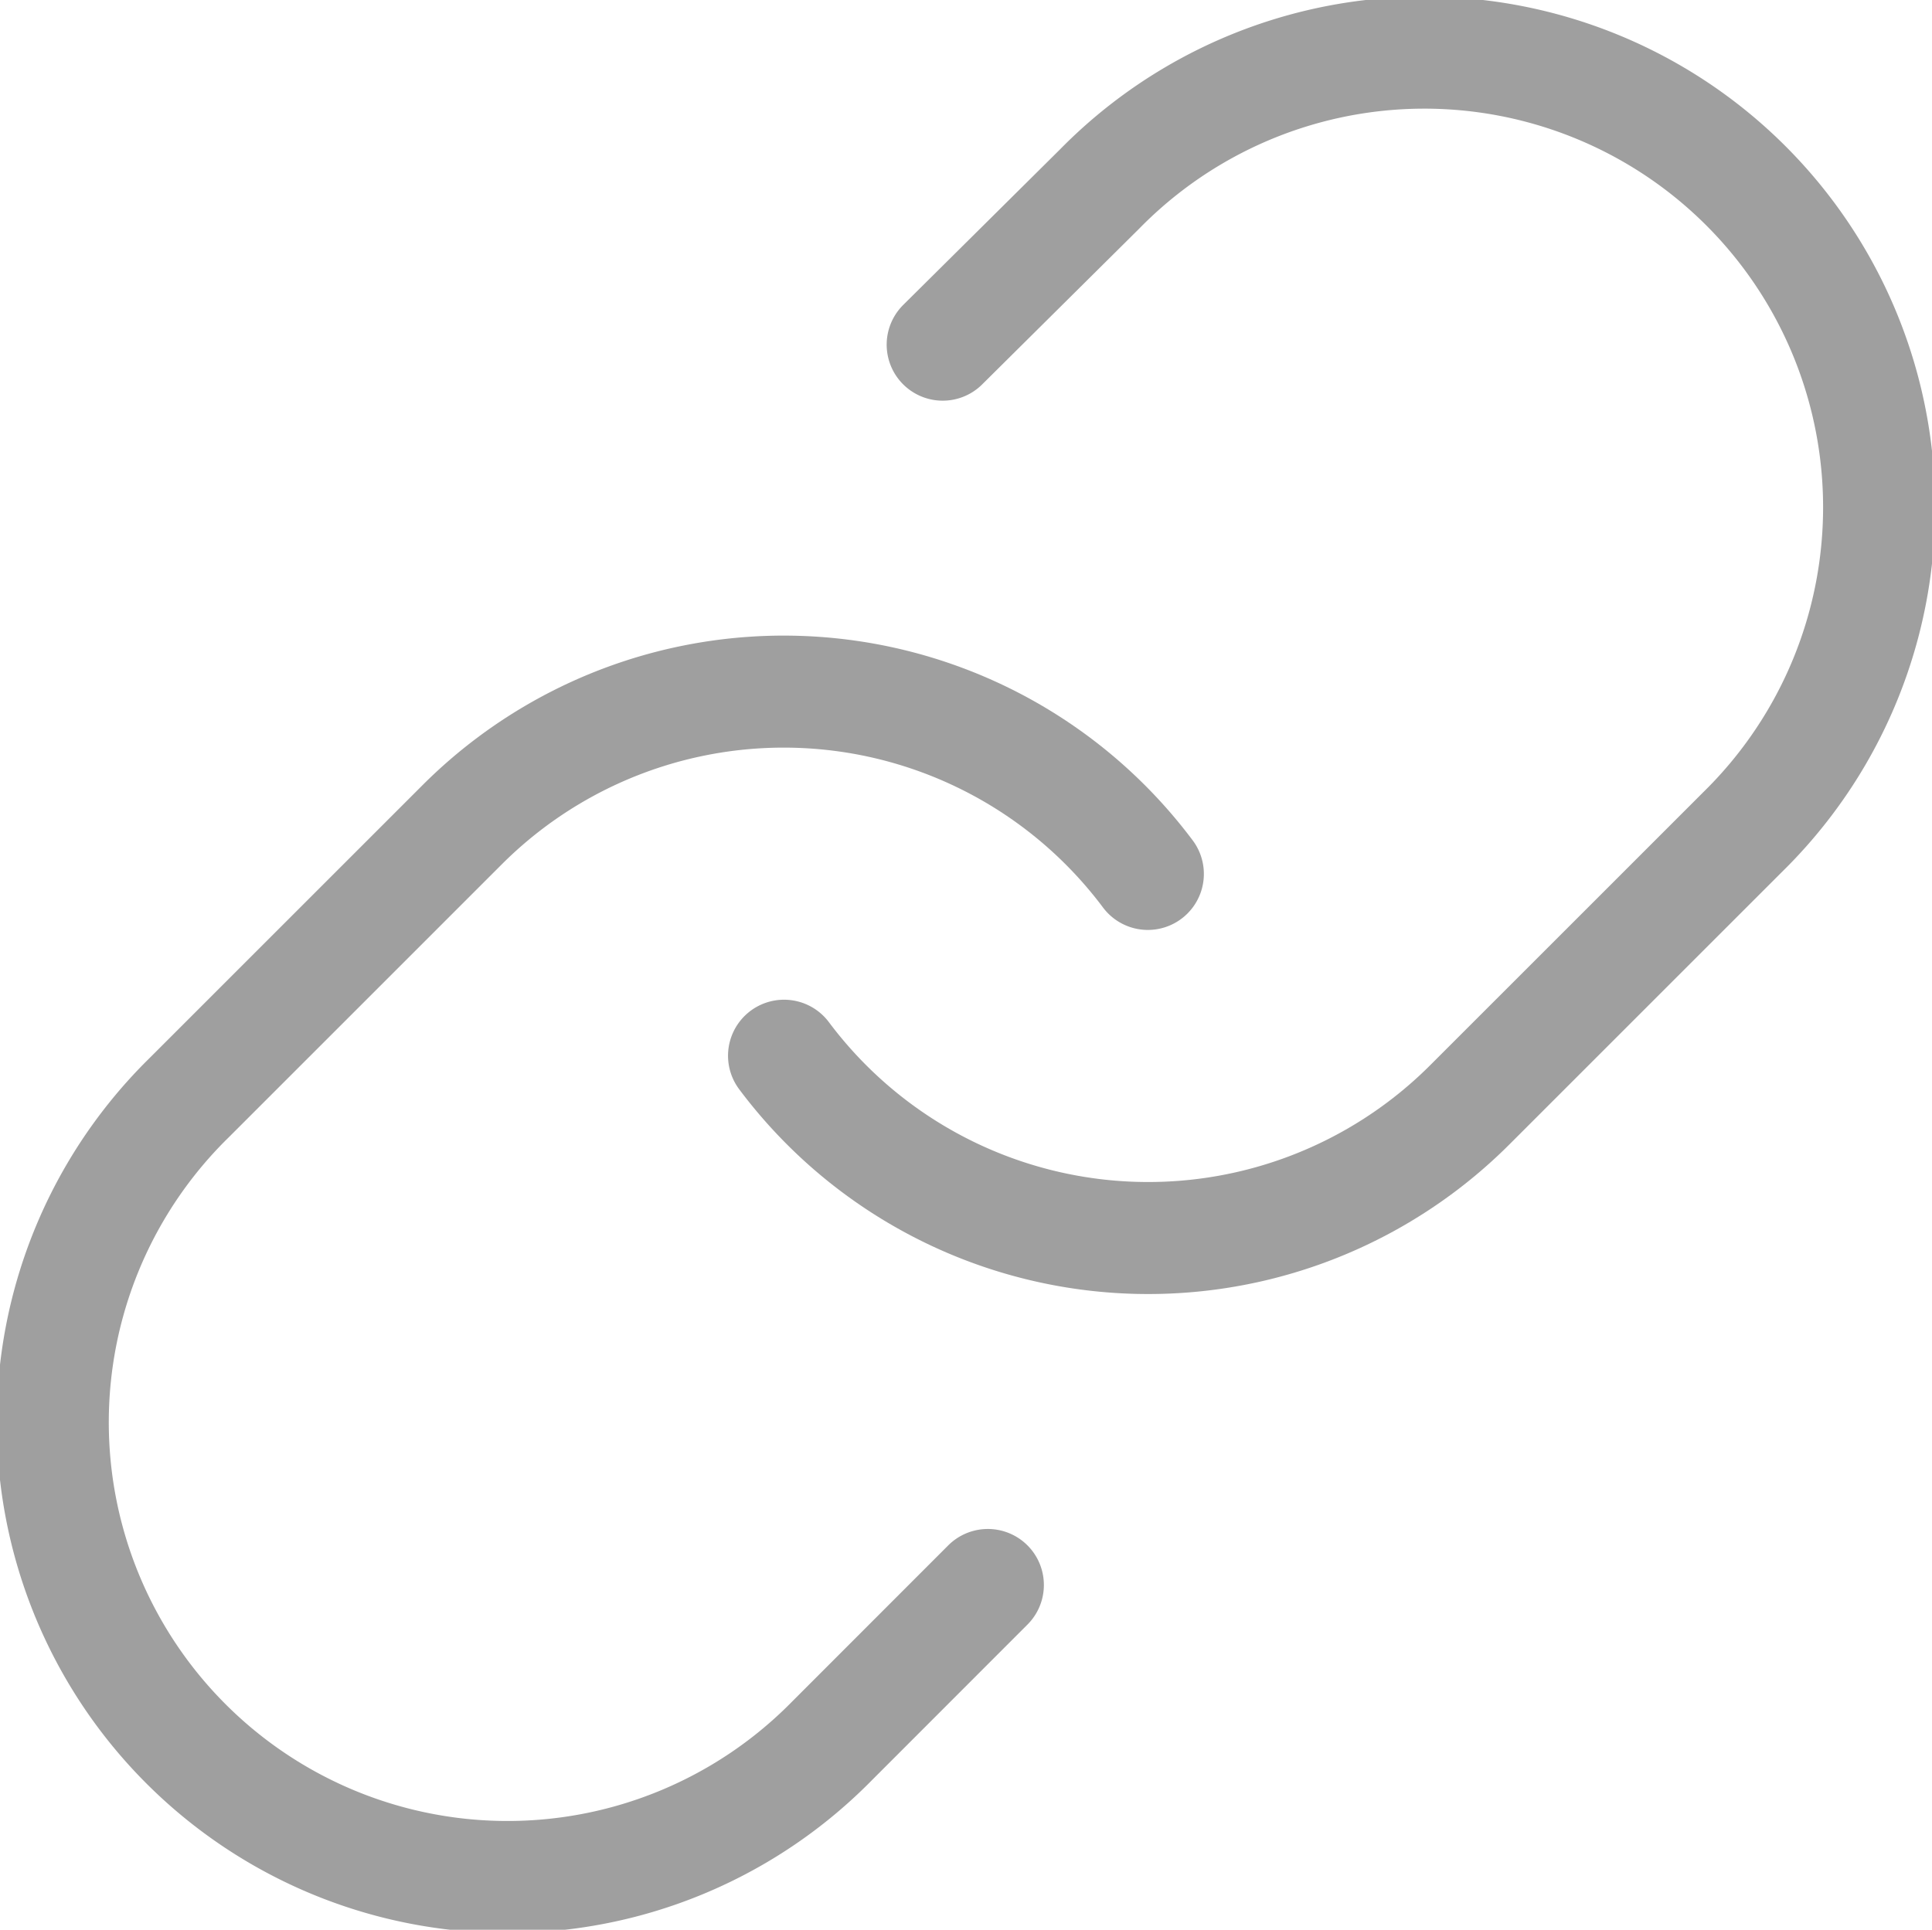 <svg xmlns="http://www.w3.org/2000/svg" width="100%" height="100%" viewBox="0 0 17.244 17.228">
  <g id="Icon_feather-link" data-name="Icon feather-link" transform="translate(-2.493 -2.508)">
    <path id="Path_58" data-name="Path 58" d="M15,11.933a4.059,4.059,0,0,0,6.121.438l2.435-2.435a4.059,4.059,0,1,0-5.74-5.74l-1.4,1.389" transform="translate(-5.509 0)" fill="none" stroke="#9f9f9f" stroke-linecap="round" stroke-linejoin="round" stroke-width="1"/>
    <path id="Path_59" data-name="Path 59" d="M12.738,15.12a4.059,4.059,0,0,0-6.121-.438L4.182,17.117a4.059,4.059,0,1,0,5.74,5.74l1.388-1.389" transform="translate(0 -4.81)" fill="none" stroke="#9f9f9f" stroke-linecap="round" stroke-linejoin="round" stroke-width="1"/>
  </g>
</svg>
